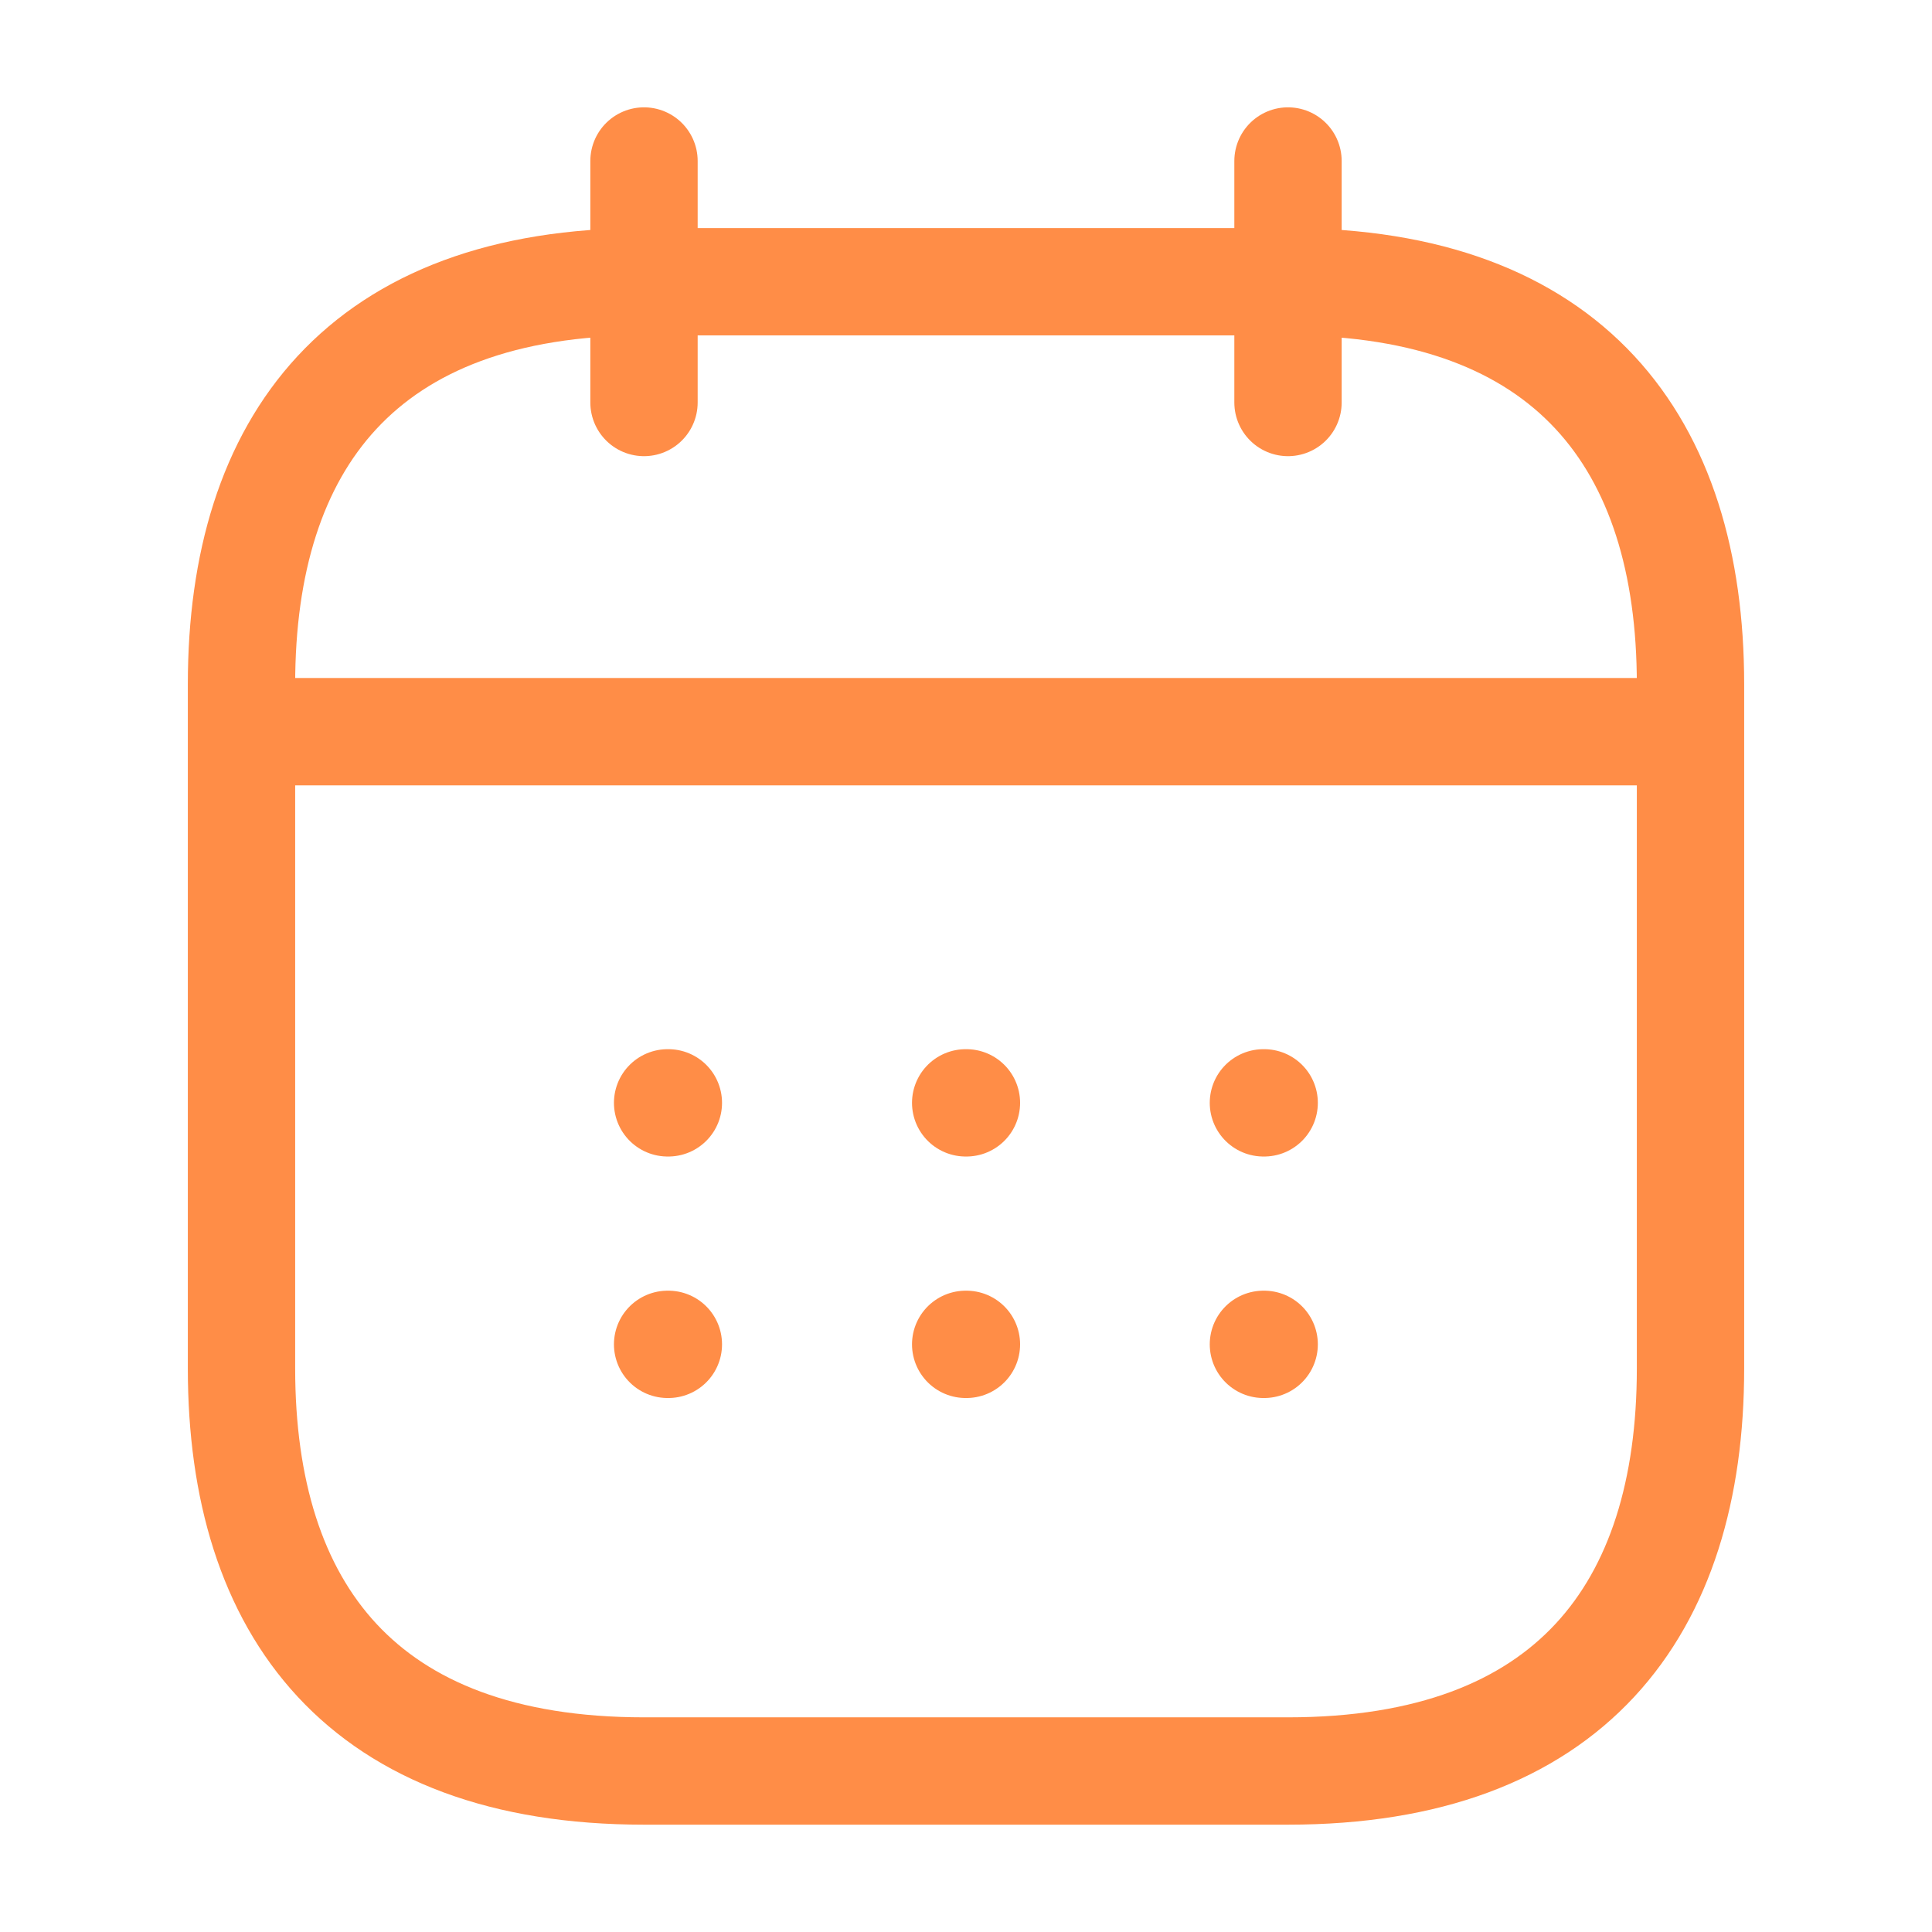 <svg width="18" height="18" viewBox="0 0 18 18" fill="none" xmlns="http://www.w3.org/2000/svg">
<path d="M6 1.5V3.75" stroke="#FF8D47" stroke-miterlimit="10" stroke-linecap="round" stroke-linejoin="round"/>
<path d="M12 1.5V3.75" stroke="#FF8D47" stroke-miterlimit="10" stroke-linecap="round" stroke-linejoin="round"/>
<path d="M2.625 6.817H15.375" stroke="#FF8D47" stroke-miterlimit="10" stroke-linecap="round" stroke-linejoin="round"/>
<path d="M15.75 6.375V12.75C15.75 15 14.625 16.5 12 16.5H6C3.375 16.5 2.25 15 2.25 12.75V6.375C2.25 4.125 3.375 2.625 6 2.625H12C14.625 2.625 15.75 4.125 15.75 6.375Z" stroke="#FF8D47" stroke-miterlimit="10" stroke-linecap="round" stroke-linejoin="round"/>
<path d="M11.771 10.275H11.778" stroke="#FF8D47" stroke-linecap="round" stroke-linejoin="round"/>
<path d="M11.771 12.525H11.778" stroke="#FF8D47" stroke-linecap="round" stroke-linejoin="round"/>
<path d="M8.997 10.275H9.004" stroke="#FF8D47" stroke-linecap="round" stroke-linejoin="round"/>
<path d="M8.997 12.525H9.004" stroke="#FF8D47" stroke-linecap="round" stroke-linejoin="round"/>
<path d="M6.22 10.275H6.227" stroke="#FF8D47" stroke-linecap="round" stroke-linejoin="round"/>
<path d="M6.22 12.525H6.227" stroke="#FF8D47" stroke-linecap="round" stroke-linejoin="round"/>
</svg>
